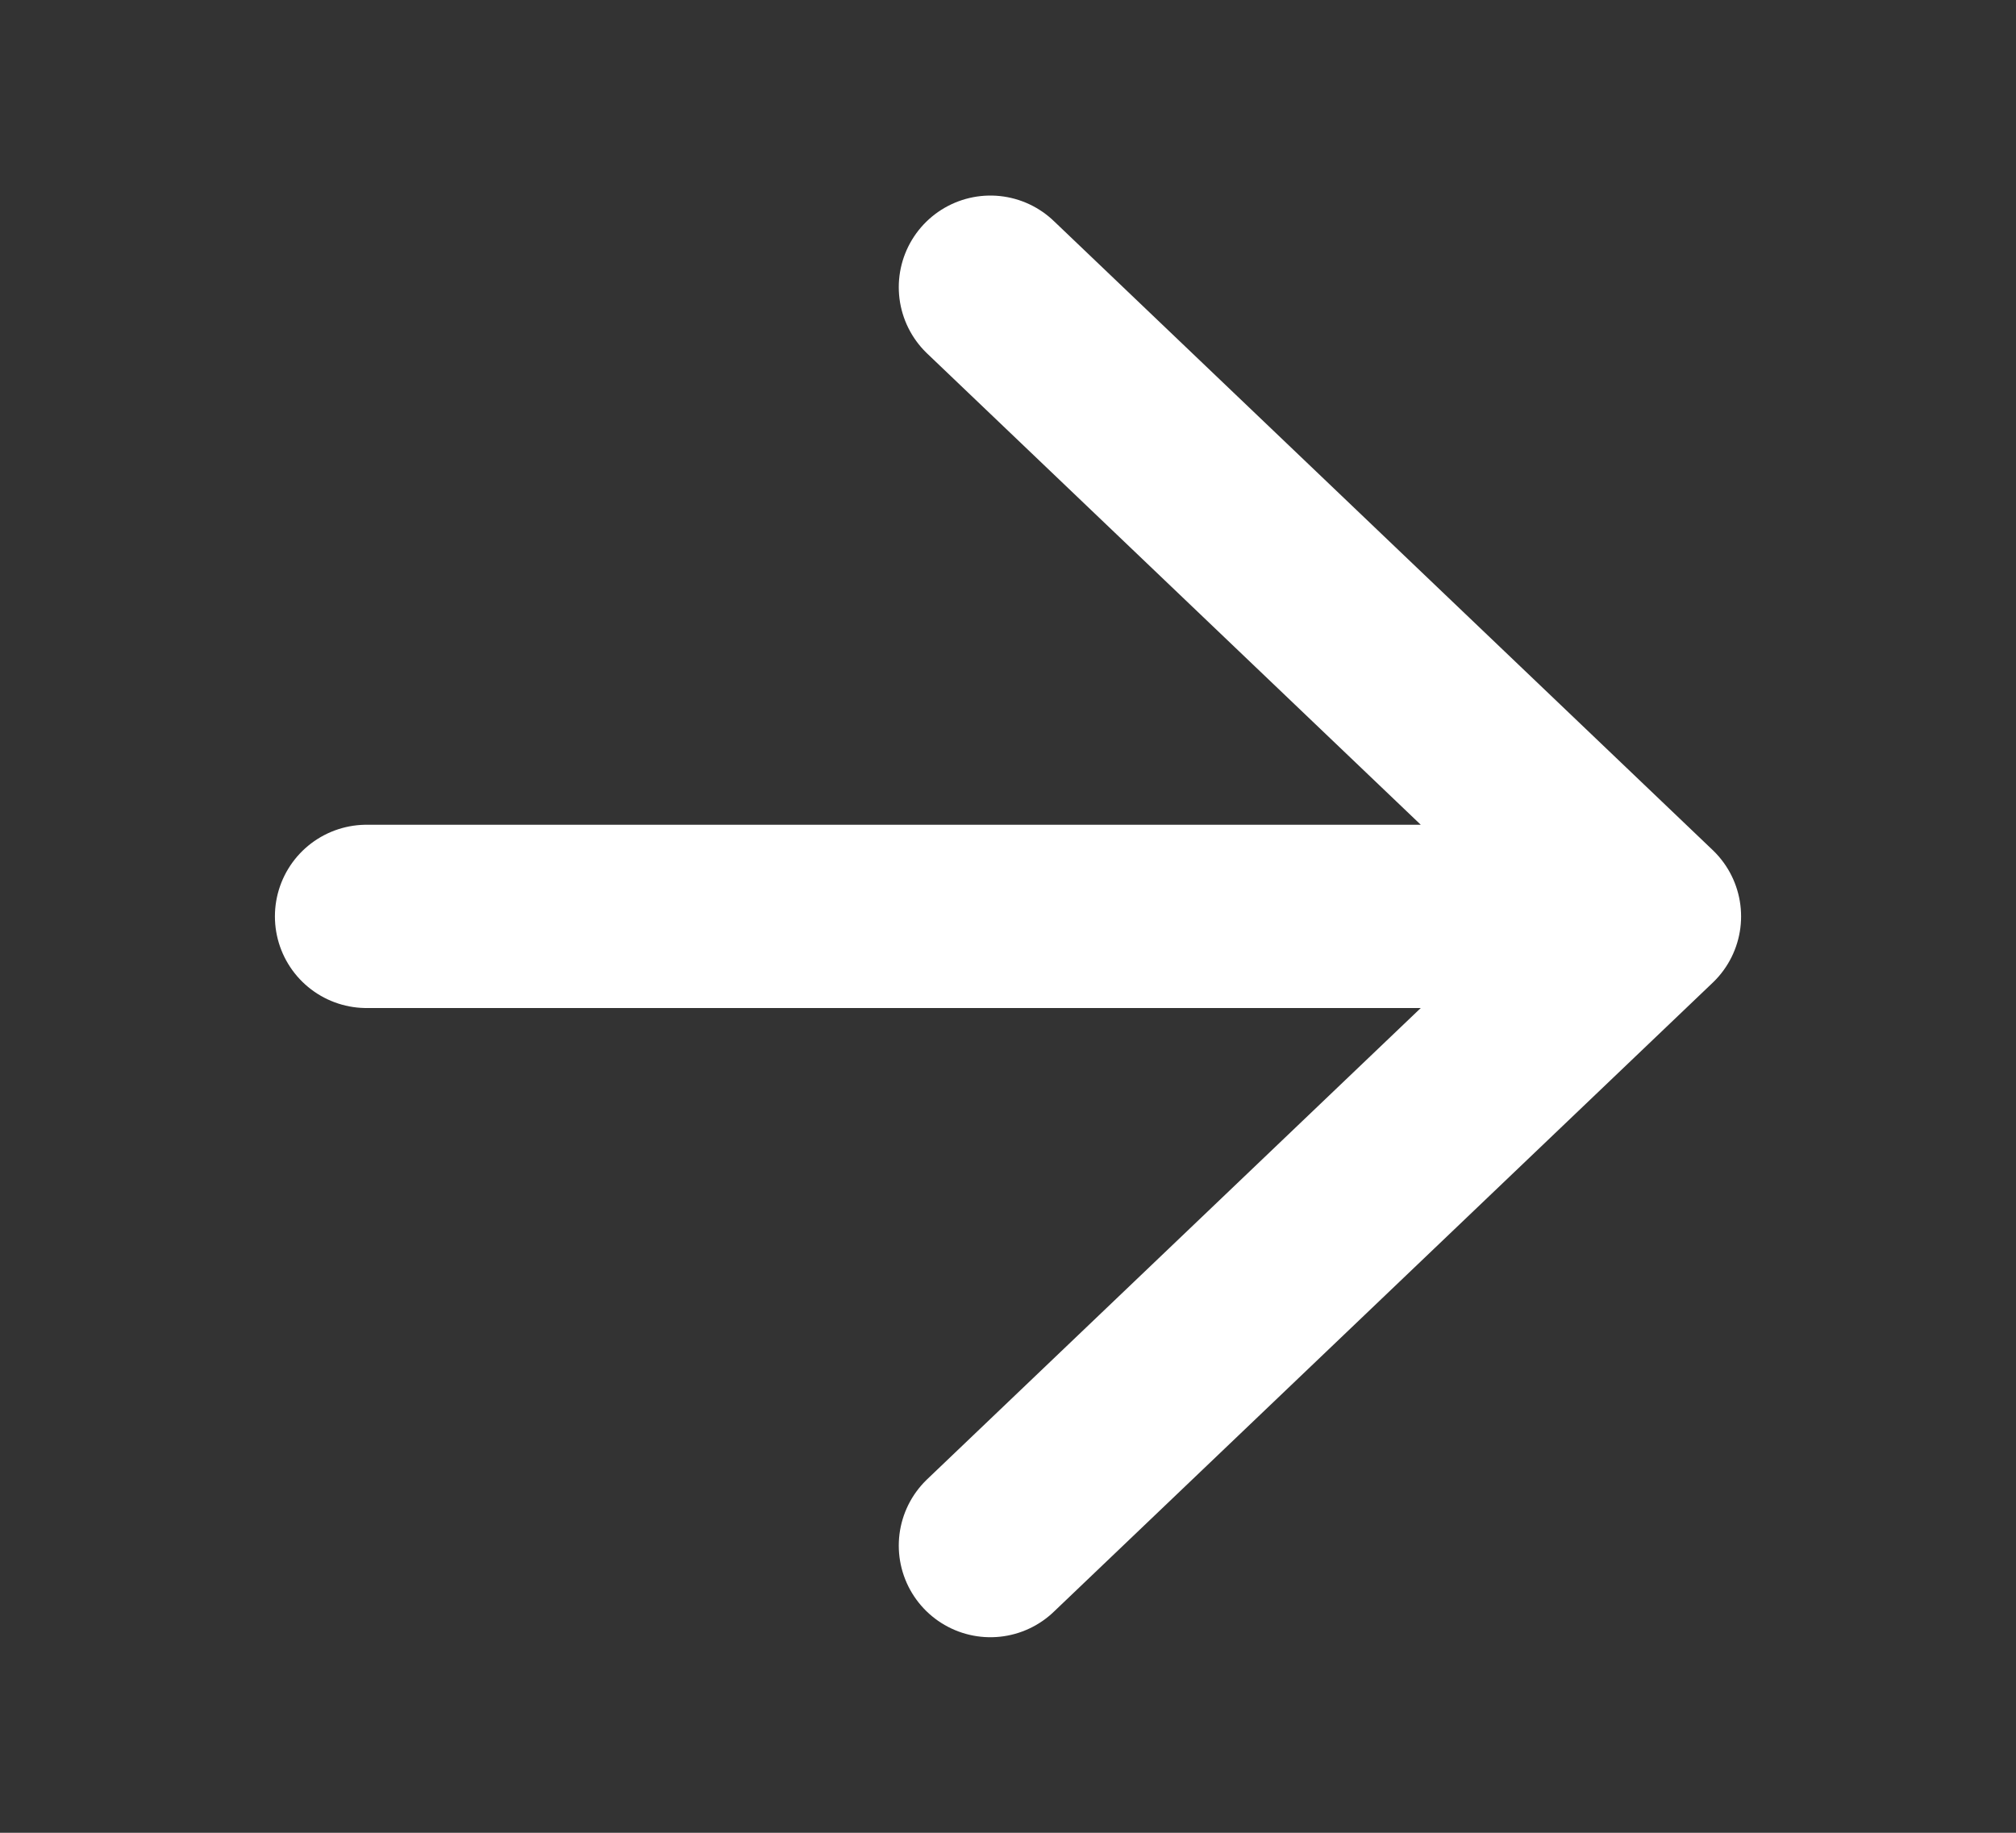 <svg width="11" height="10" viewBox="0 0 11 10" fill="none" xmlns="http://www.w3.org/2000/svg">
<rect x="0" y="0" width="11" height="10" fill="#333333" stroke="none"/>
<path d="M5.404 1.567L9 5M9 5L5.404 8.433M9 5L2 5" stroke="white" stroke-linecap="round" stroke-linejoin="round"/>
</svg>

